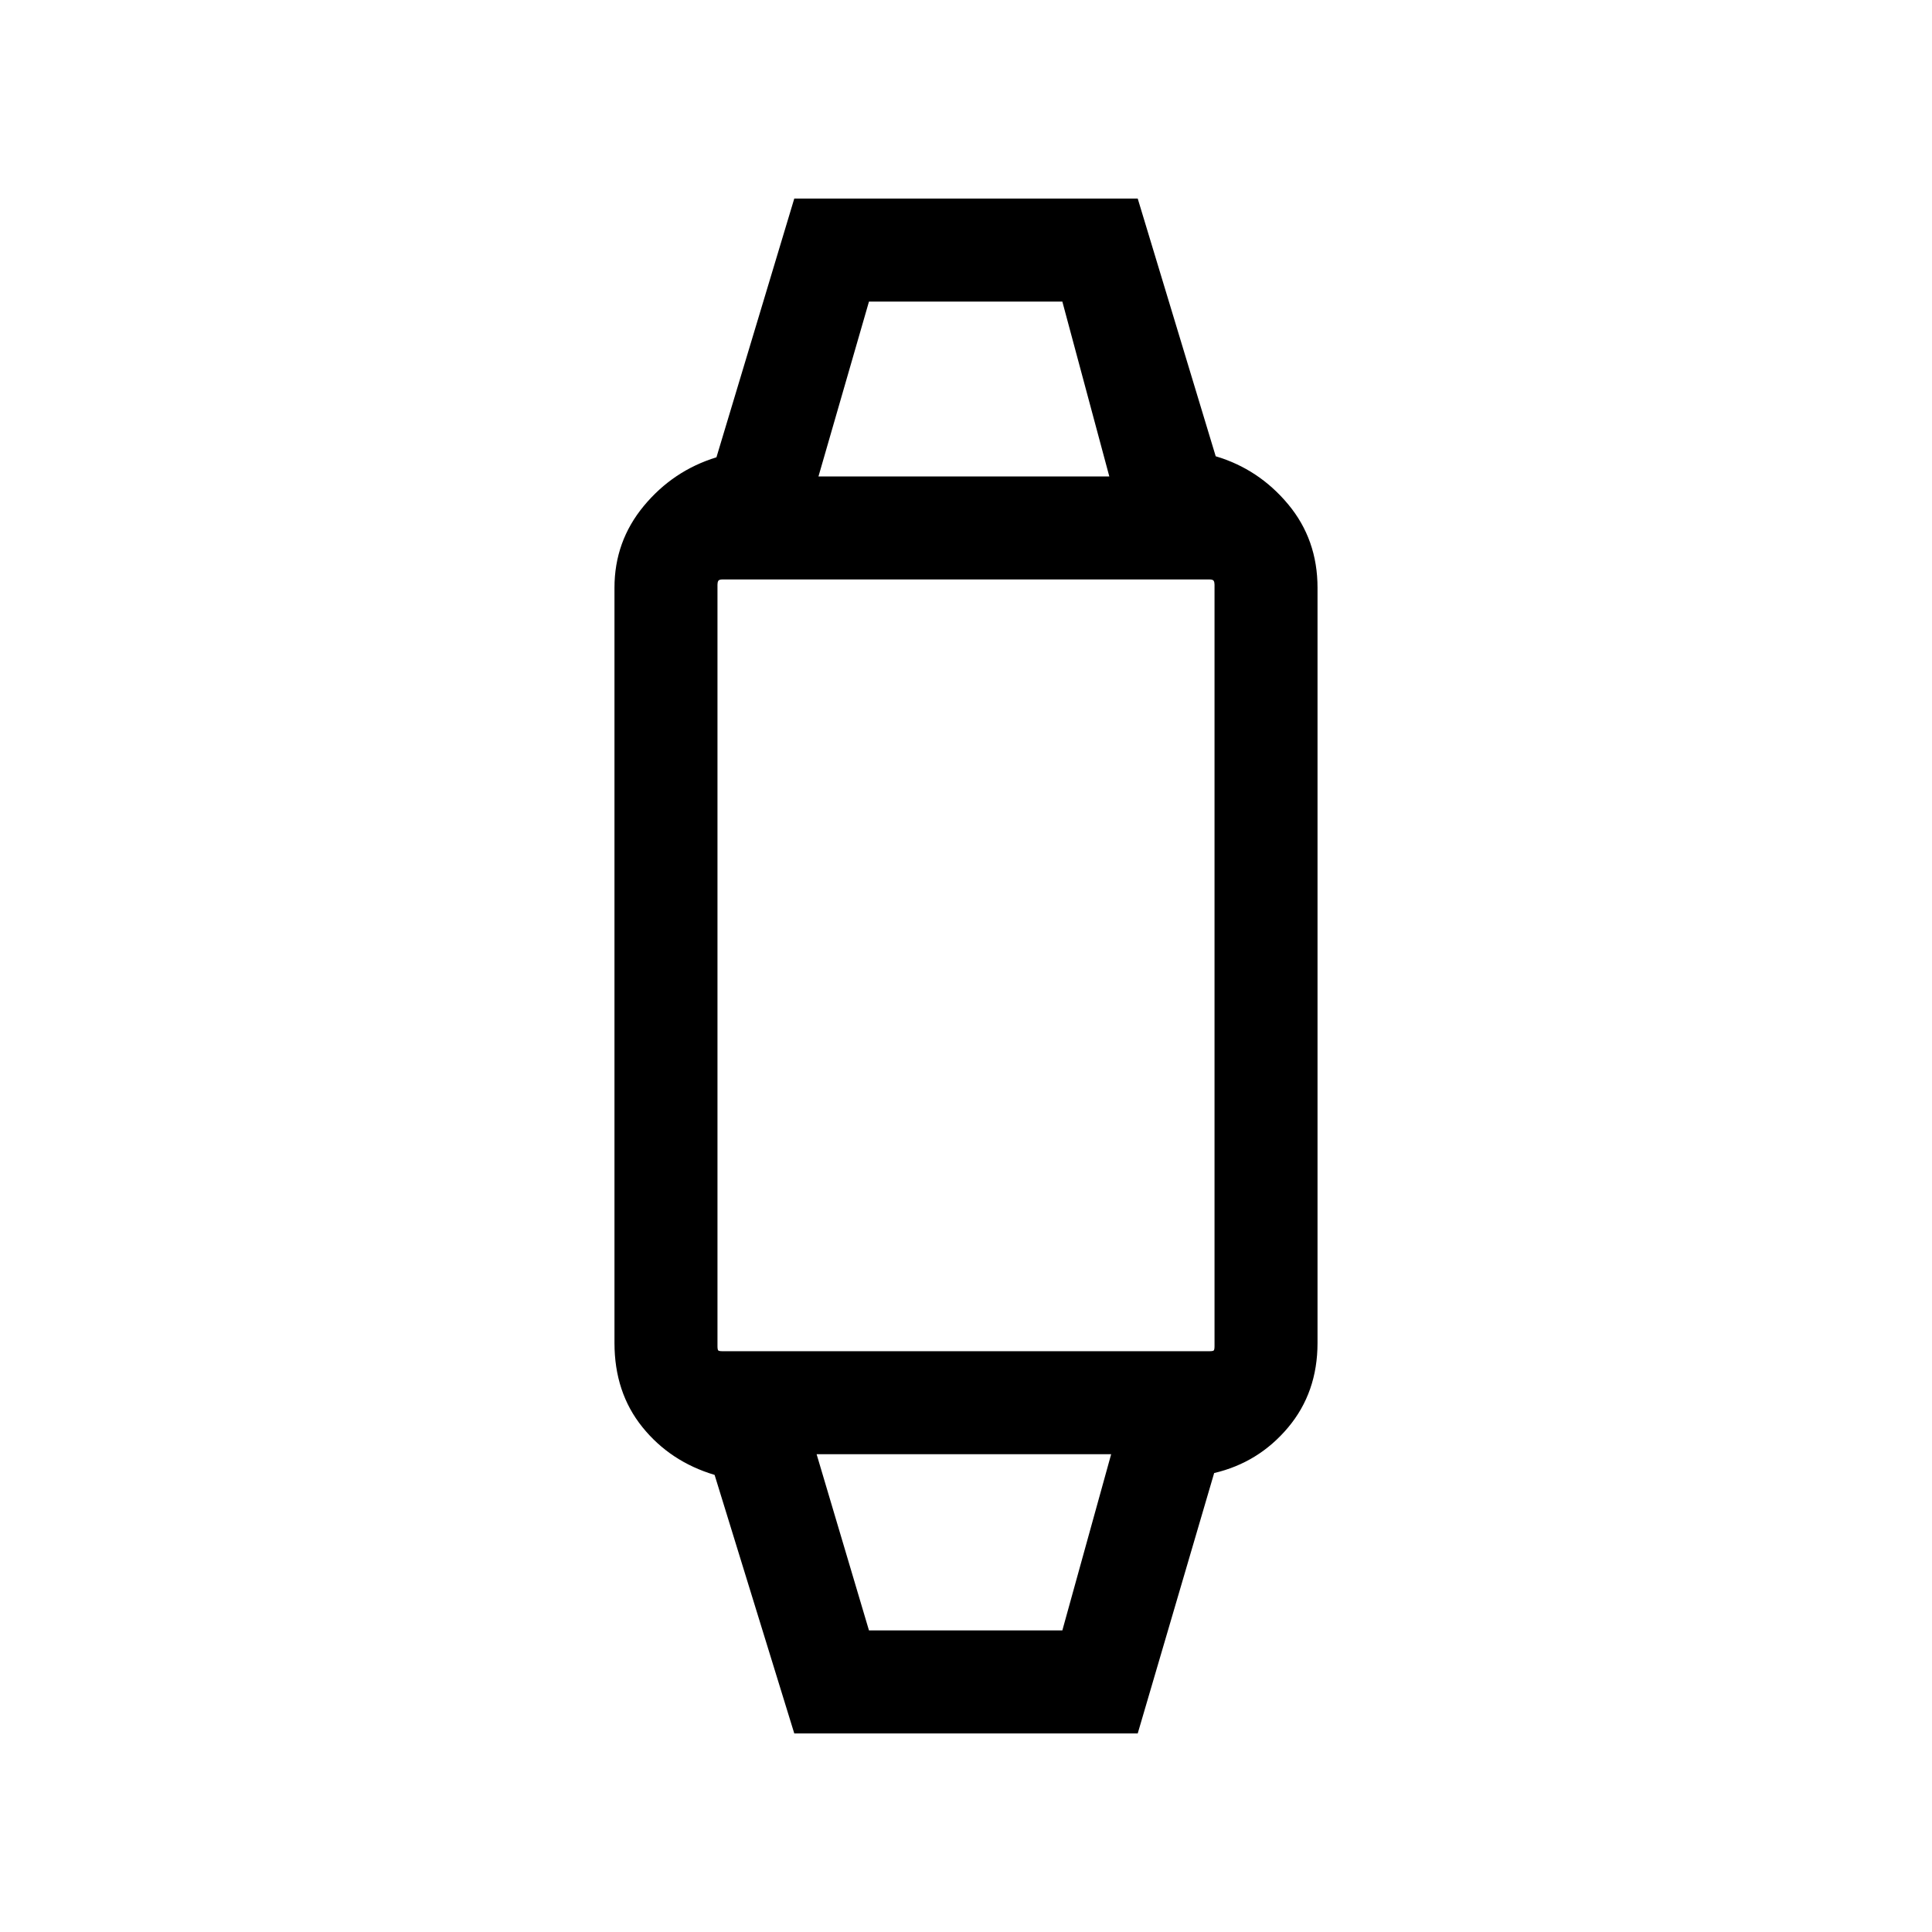 <svg xmlns="http://www.w3.org/2000/svg" height="40" viewBox="0 -960 960 960" width="40"><path d="m394.67-98.67-39.59-128.46q-22.08-6.61-35.91-23.79-13.84-17.18-13.84-41.77v-375.28q0-23 14.55-40.59 14.56-17.59 36.12-24.21l38.67-128.56h170.66l38.75 128.05q21.41 6.36 36 23.87t14.59 41.44v375.28q0 24.59-14.64 42.02-14.65 17.44-36.72 22.62L565.33-98.67H394.67Zm37.12-51.18h96.08l24.26-87.56H405.77l26.02 87.56Zm-72.71-138.74h241.84q1.8 0 2.18-.38.39-.39.39-2.18v-378.36q0-1.13-.39-1.85-.38-.72-2.18-.72H359.08q-1.8 0-2.18.72-.39.72-.39 1.85v378.36q0 1.79.39 2.18.38.38 2.18.38Zm47.61-434.67h144.52l-23.34-86.89h-96.08l-25.1 86.89ZM479-237.41Zm0-485.85Z"/></svg>